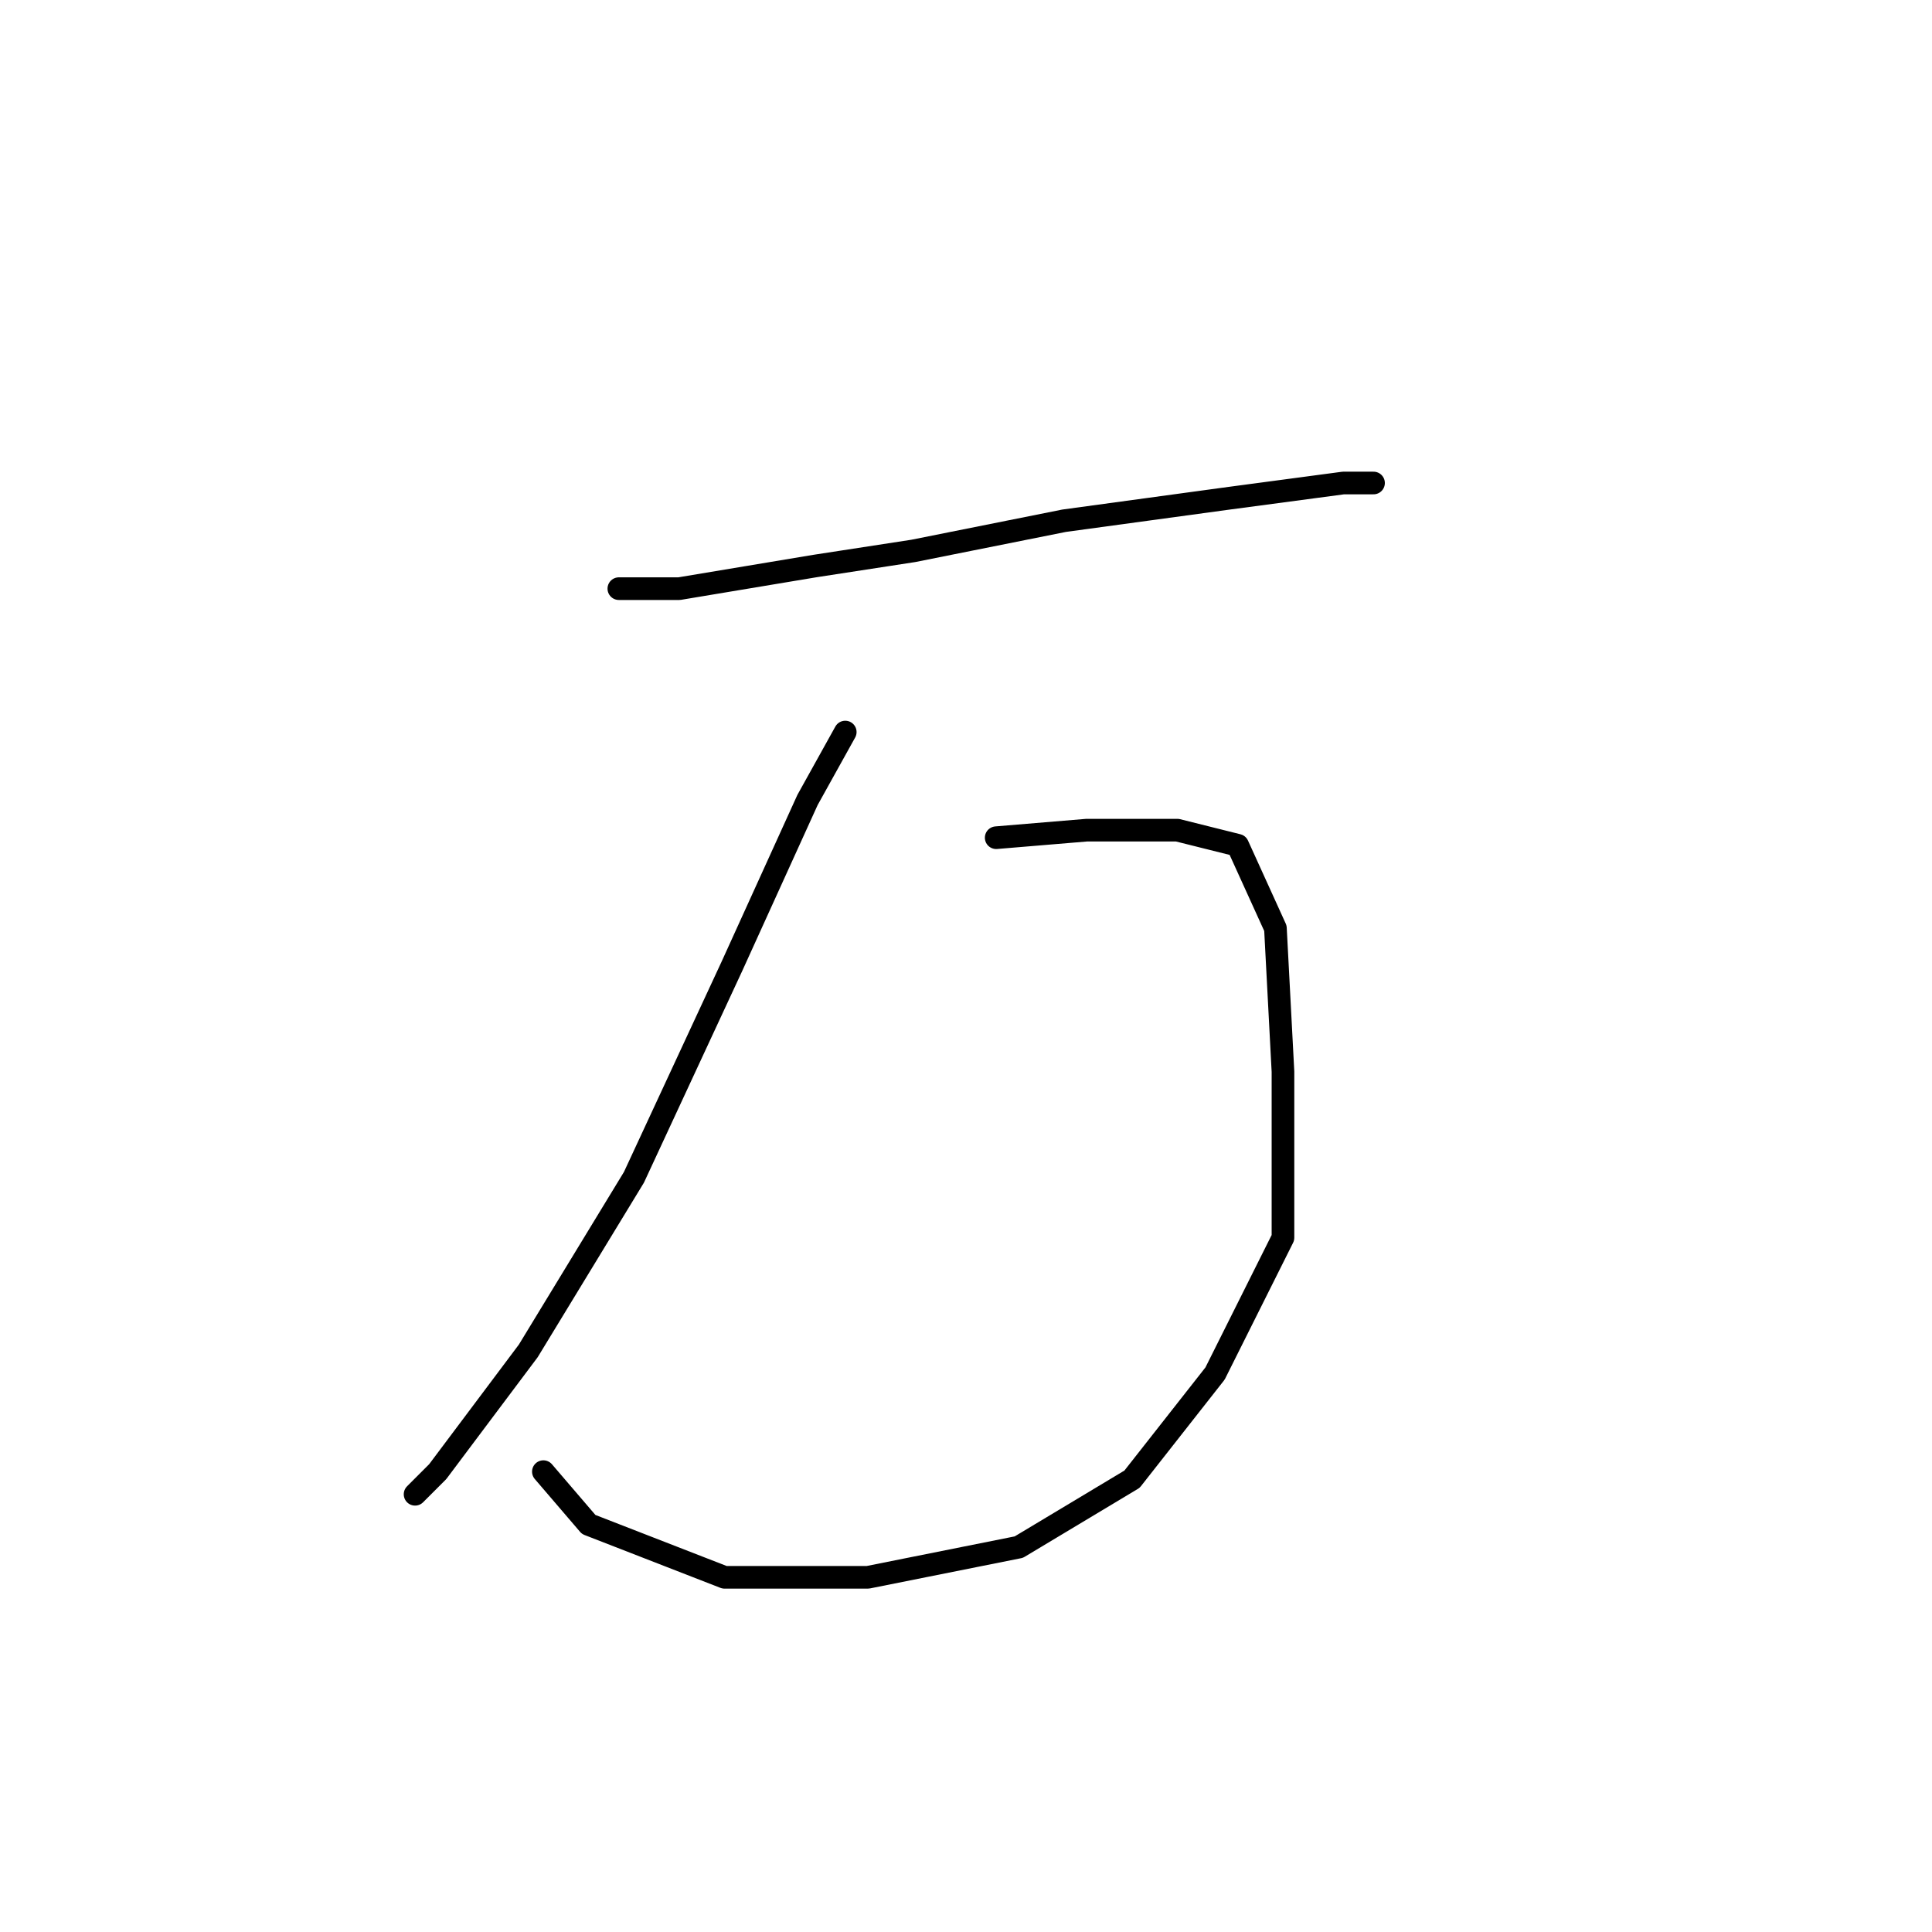 <?xml version="1.0" standalone="no"?>
    <svg width="256" height="256" xmlns="http://www.w3.org/2000/svg" version="1.1">
    <polyline stroke="black" stroke-width="3" stroke-linecap="round" fill="transparent" stroke-linejoin="round" points="82 78 90 78 108 75 121 73 141 69 163 66 178 64 182 64 182 64 " />
        <polyline stroke="black" stroke-width="3" stroke-linecap="round" fill="transparent" stroke-linejoin="round" points="112 97 107 106 97 128 84 156 70 179 58 195 55 198 55 198 " />
        <polyline stroke="black" stroke-width="3" stroke-linecap="round" fill="transparent" stroke-linejoin="round" points="132 111 144 110 156 110 164 112 169 123 170 142 170 164 161 182 150 196 135 205 115 209 96 209 78 202 72 195 72 195 " />
        </svg>